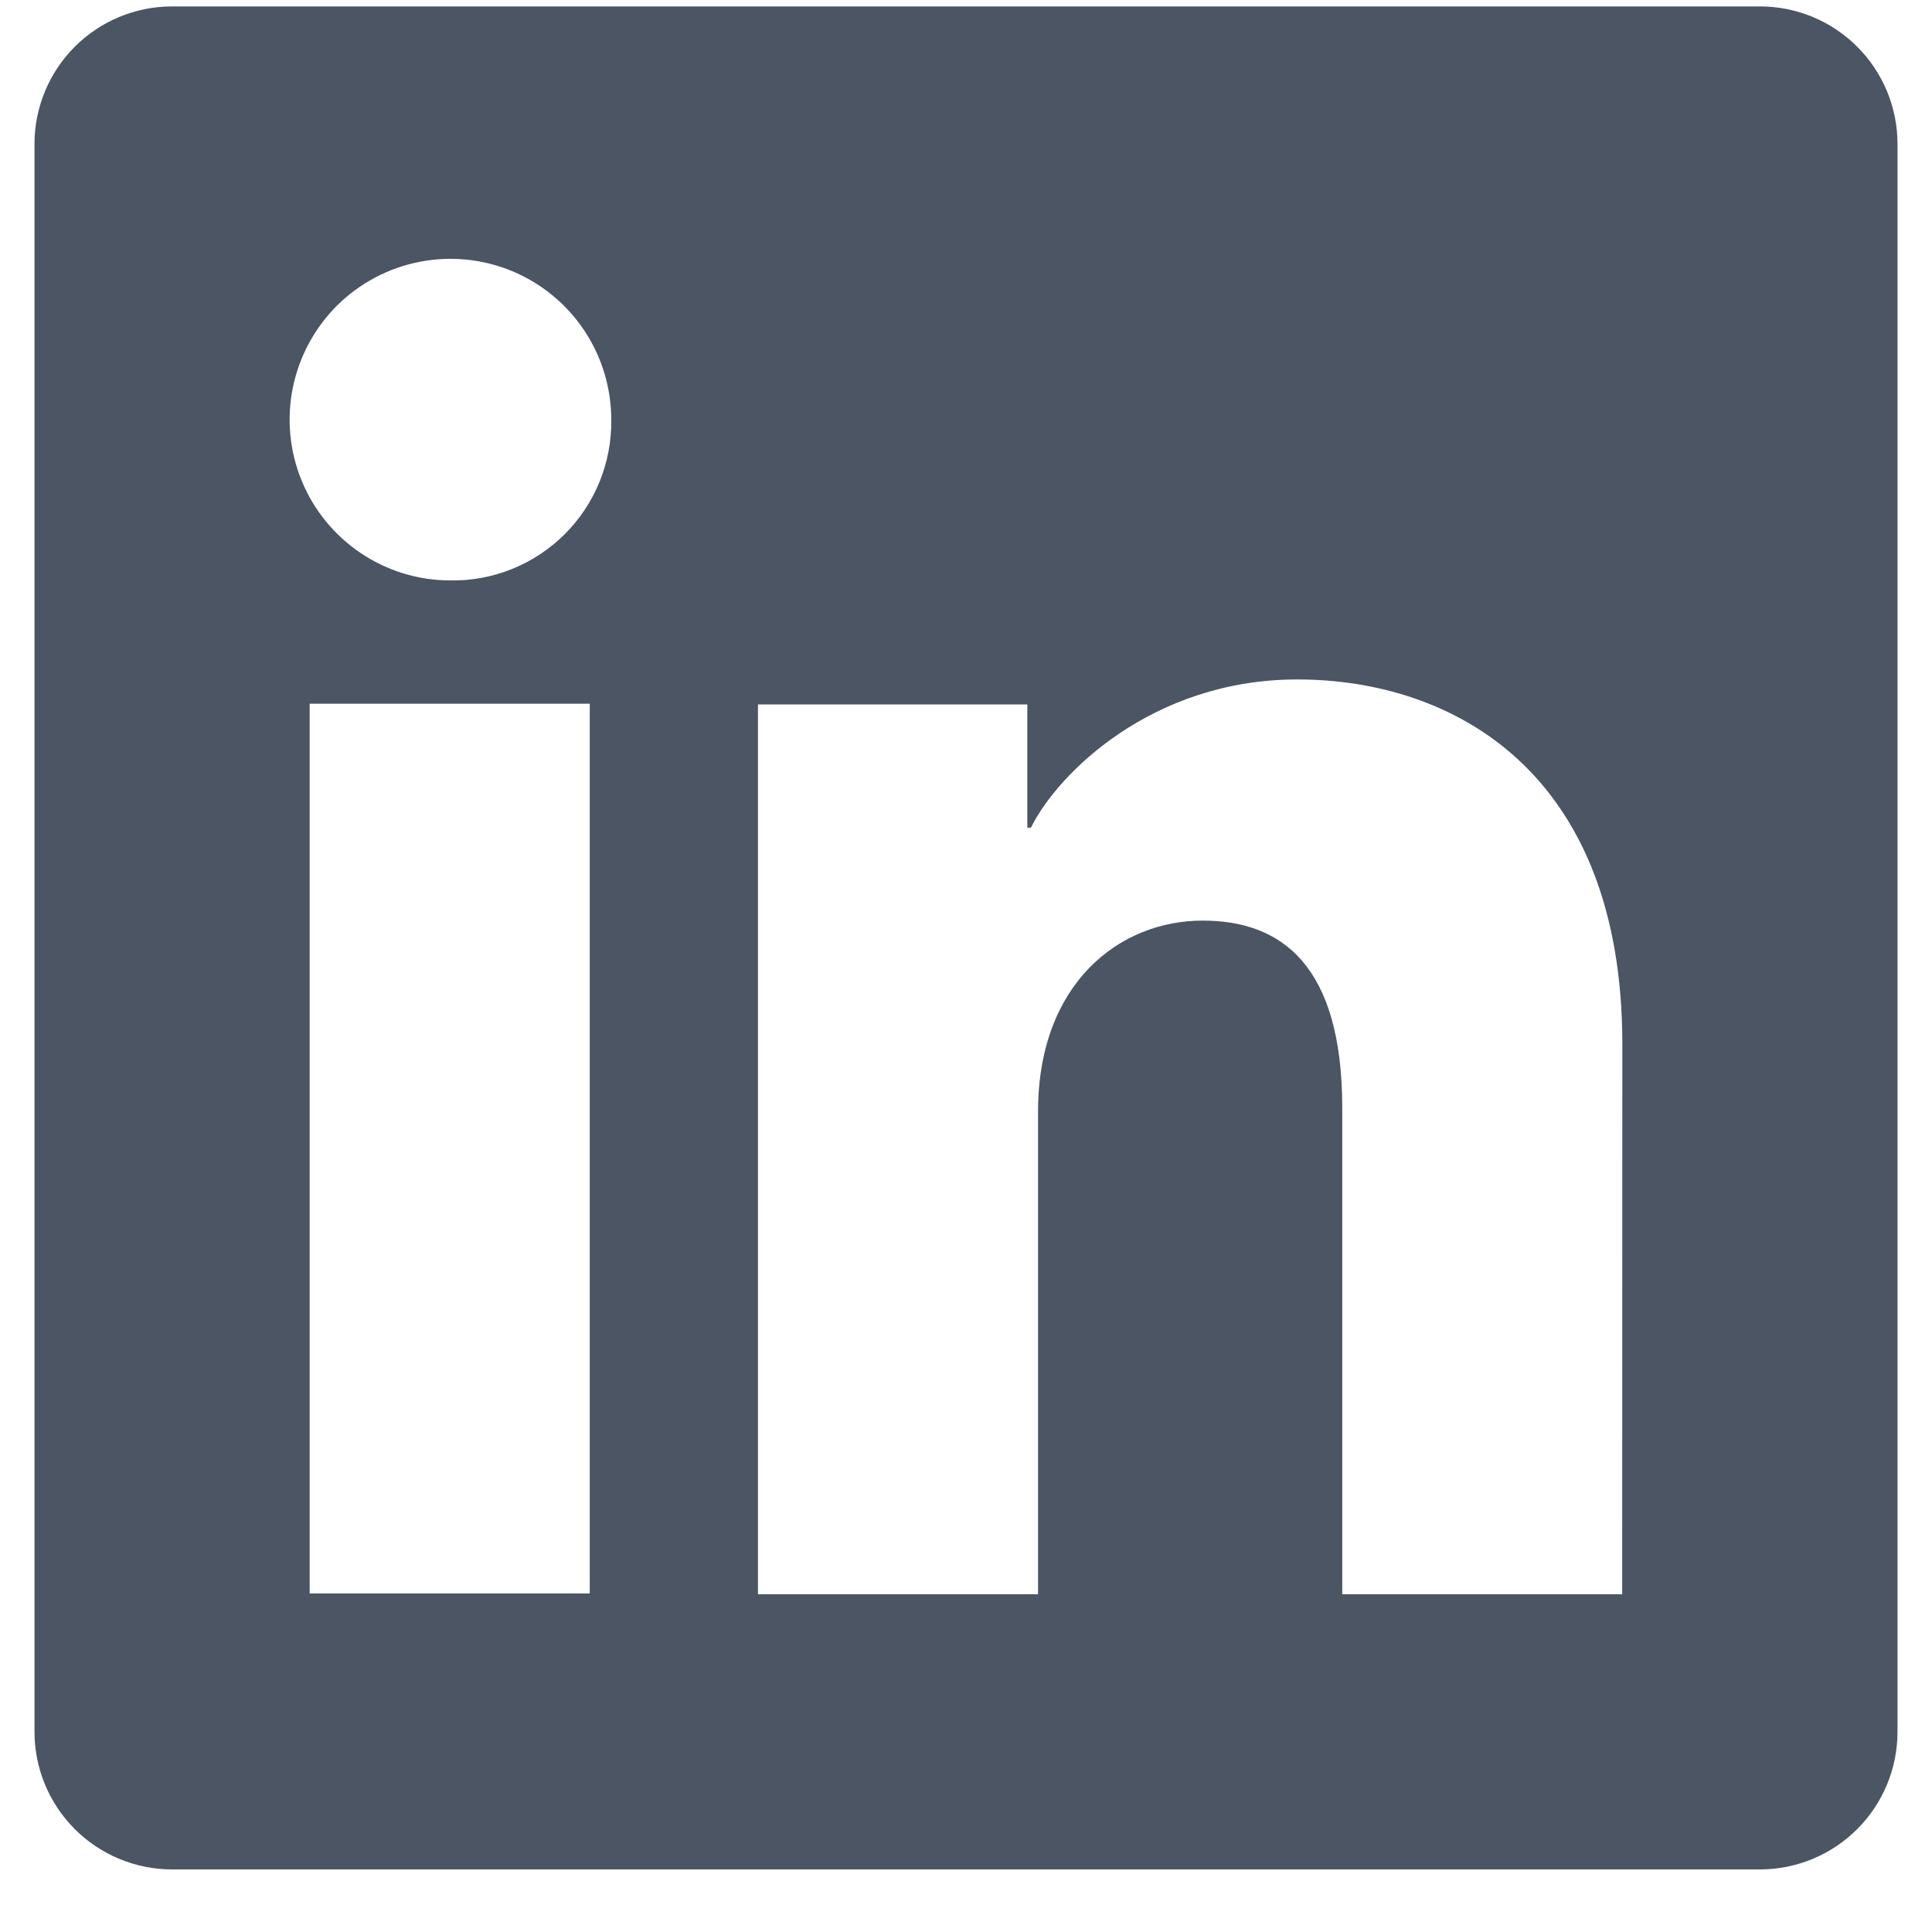 <svg width="28" height="28" viewBox="0 0 28 28" fill="none" xmlns="http://www.w3.org/2000/svg">
<path d="M25.507 0.093H2.493C1.965 0.093 1.458 0.303 1.084 0.677C0.71 1.051 0.5 1.557 0.5 2.086V25.1C0.5 25.628 0.71 26.135 1.084 26.509C1.458 26.883 1.965 27.093 2.493 27.093H25.507C26.035 27.093 26.542 26.883 26.916 26.509C27.29 26.135 27.5 25.628 27.5 25.1V2.086C27.5 1.557 27.29 1.051 26.916 0.677C26.542 0.303 26.035 0.093 25.507 0.093ZM8.547 23.094H4.488V10.199H8.547V23.094ZM6.515 8.412C6.055 8.41 5.605 8.271 5.224 8.013C4.842 7.755 4.545 7.39 4.371 6.964C4.197 6.538 4.152 6.07 4.244 5.618C4.336 5.167 4.559 4.753 4.885 4.428C5.212 4.104 5.628 3.883 6.079 3.795C6.531 3.706 6.999 3.753 7.424 3.93C7.849 4.107 8.212 4.406 8.468 4.79C8.723 5.173 8.859 5.623 8.859 6.084C8.863 6.392 8.805 6.698 8.689 6.983C8.572 7.269 8.4 7.528 8.181 7.745C7.962 7.963 7.702 8.134 7.416 8.248C7.13 8.363 6.823 8.419 6.515 8.412ZM23.51 23.105H19.453V16.061C19.453 13.983 18.569 13.342 17.429 13.342C16.226 13.342 15.044 14.249 15.044 16.113V23.105H10.985V10.209H14.889V11.995H14.941C15.333 11.202 16.706 9.847 18.8 9.847C21.065 9.847 23.512 11.191 23.512 15.129L23.51 23.105Z" fill="#4B5563"/>
</svg>
